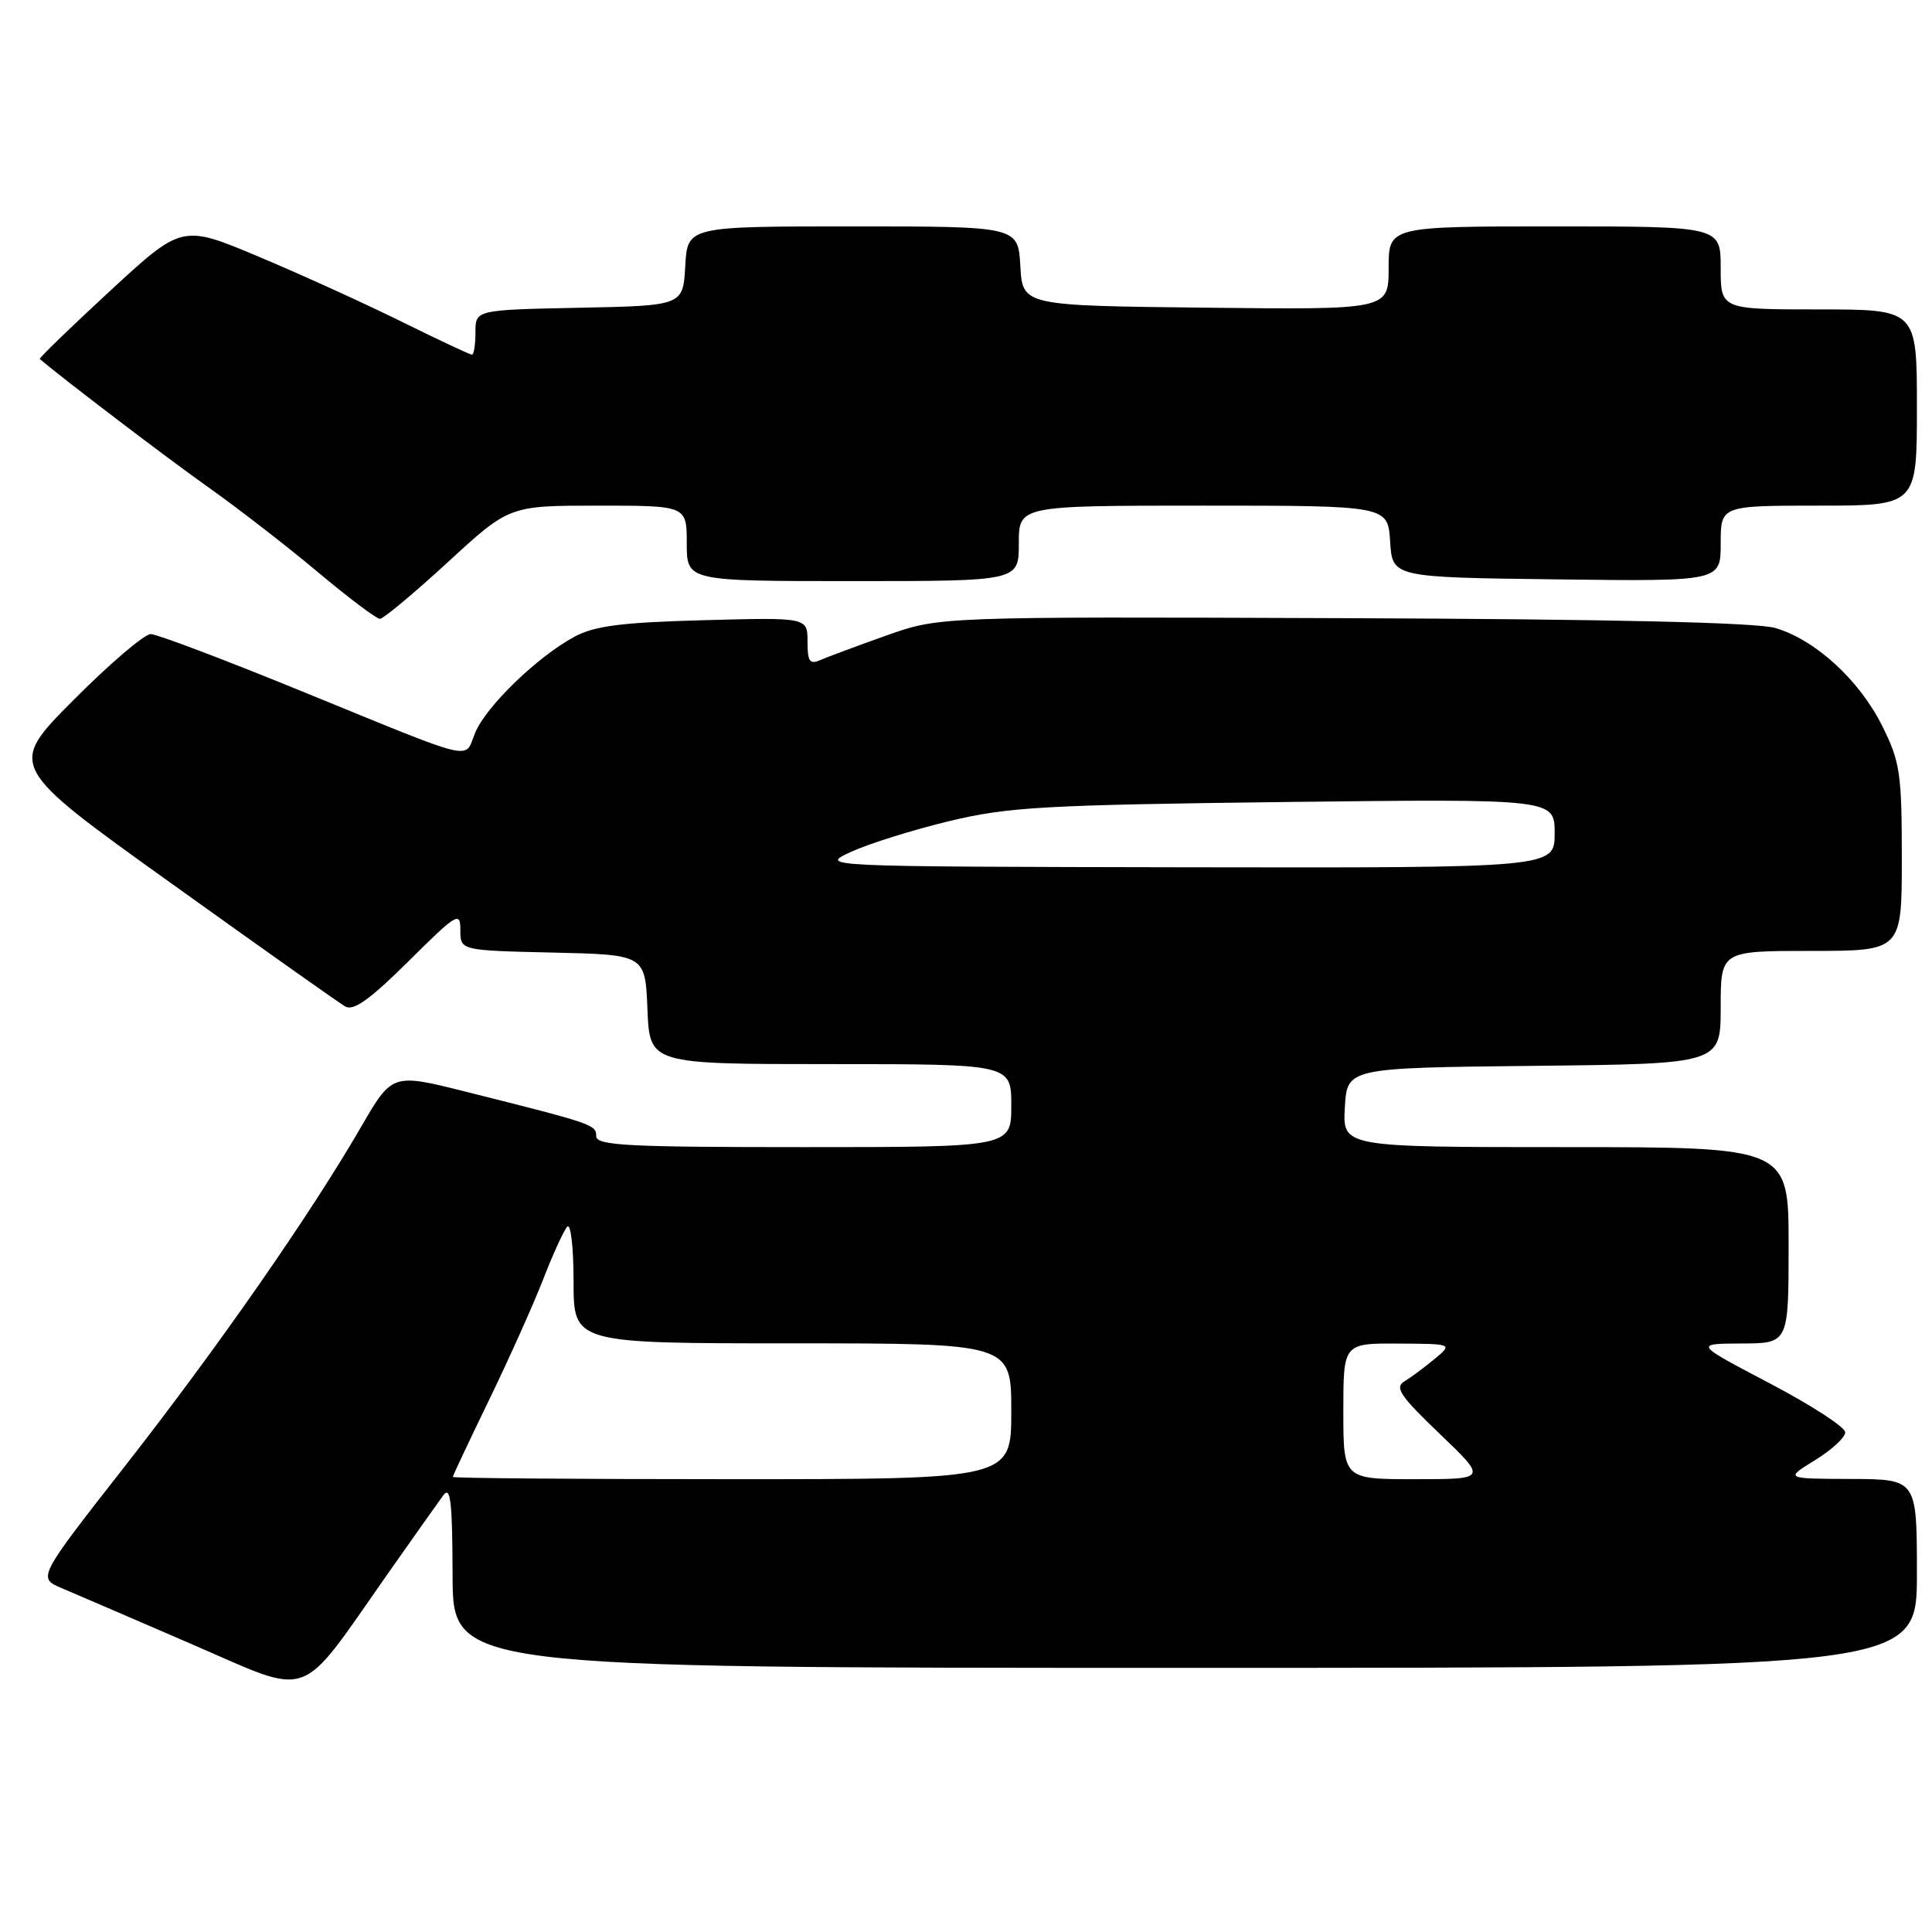 <?xml version="1.0" encoding="UTF-8" standalone="no"?>
<!DOCTYPE svg PUBLIC "-//W3C//DTD SVG 1.1//EN" "http://www.w3.org/Graphics/SVG/1.1/DTD/svg11.dtd" >
<svg xmlns="http://www.w3.org/2000/svg" xmlns:xlink="http://www.w3.org/1999/xlink" version="1.1" viewBox="0 0 256 256">
 <g >
 <path fill="currentColor"
d=" M 51.29 208.66 C 54.71 203.80 58.05 199.07 58.72 198.16 C 59.70 196.82 59.94 198.87 59.97 208.75 C 60.00 221.00 60.00 221.00 157.00 221.00 C 254.00 221.00 254.00 221.00 254.00 208.50 C 254.00 196.00 254.00 196.00 245.25 195.97 C 236.50 195.94 236.50 195.94 240.50 193.48 C 242.70 192.13 244.50 190.47 244.50 189.79 C 244.50 189.10 240.00 186.19 234.50 183.30 C 224.50 178.05 224.50 178.05 230.75 178.02 C 237.00 178.00 237.00 178.00 237.00 165.00 C 237.00 152.00 237.00 152.00 207.45 152.00 C 177.90 152.00 177.90 152.00 178.20 146.75 C 178.50 141.50 178.50 141.50 203.25 141.23 C 228.00 140.97 228.00 140.97 228.00 133.48 C 228.00 126.00 228.00 126.00 240.00 126.00 C 252.00 126.00 252.00 126.00 252.00 113.70 C 252.00 102.47 251.77 100.94 249.41 96.20 C 246.38 90.12 240.56 84.78 235.26 83.22 C 232.76 82.48 213.57 82.04 178.00 81.91 C 124.50 81.71 124.50 81.71 117.50 84.19 C 113.65 85.56 109.71 87.02 108.75 87.44 C 107.29 88.09 107.00 87.69 107.00 85.01 C 107.00 81.81 107.00 81.81 93.25 82.18 C 82.39 82.47 78.79 82.93 76.14 84.36 C 71.22 87.00 64.41 93.59 62.96 97.10 C 61.46 100.72 63.58 101.23 40.00 91.60 C 29.82 87.44 20.82 84.03 19.98 84.02 C 19.14 84.01 14.53 87.94 9.74 92.76 C 1.02 101.52 1.02 101.52 22.64 117.01 C 34.53 125.53 44.92 132.89 45.74 133.36 C 46.84 134.00 49.02 132.44 54.11 127.39 C 60.56 120.99 61.00 120.72 61.00 123.25 C 61.00 125.94 61.00 125.94 73.25 126.22 C 85.50 126.50 85.50 126.50 85.79 133.75 C 86.09 141.00 86.09 141.00 110.04 141.00 C 134.00 141.00 134.00 141.00 134.00 146.50 C 134.00 152.00 134.00 152.00 106.50 152.00 C 83.04 152.00 79.00 151.79 79.00 150.54 C 79.00 149.03 78.64 148.90 61.73 144.66 C 51.97 142.21 51.97 142.21 47.83 149.35 C 41.06 161.02 28.88 178.52 16.54 194.29 C 4.96 209.09 4.96 209.09 8.23 210.46 C 10.03 211.22 17.80 214.57 25.50 217.90 C 41.57 224.85 39.38 225.64 51.29 208.66 Z  M 59.33 74.50 C 67.48 67.00 67.48 67.00 79.24 67.00 C 91.00 67.00 91.00 67.00 91.00 72.00 C 91.00 77.00 91.00 77.00 113.00 77.00 C 135.00 77.00 135.00 77.00 135.00 72.00 C 135.00 67.00 135.00 67.00 159.45 67.00 C 183.89 67.00 183.89 67.00 184.20 71.75 C 184.50 76.50 184.50 76.50 206.25 76.77 C 228.00 77.04 228.00 77.04 228.00 72.02 C 228.00 67.00 228.00 67.00 241.00 67.00 C 254.00 67.00 254.00 67.00 254.00 54.00 C 254.00 41.00 254.00 41.00 241.00 41.00 C 228.00 41.00 228.00 41.00 228.00 35.50 C 228.00 30.00 228.00 30.00 206.00 30.00 C 184.00 30.00 184.00 30.00 184.00 35.52 C 184.00 41.04 184.00 41.04 159.75 40.77 C 135.50 40.50 135.50 40.50 135.20 35.25 C 134.90 30.00 134.90 30.00 113.00 30.00 C 91.10 30.00 91.10 30.00 90.80 35.25 C 90.50 40.50 90.50 40.50 76.75 40.78 C 63.00 41.06 63.00 41.06 63.00 44.03 C 63.00 45.66 62.79 47.00 62.54 47.00 C 62.29 47.00 58.13 45.05 53.29 42.66 C 48.46 40.27 39.92 36.38 34.32 34.03 C 24.13 29.74 24.13 29.74 14.58 38.55 C 9.33 43.40 5.14 47.46 5.27 47.57 C 8.48 50.30 22.27 60.79 27.50 64.49 C 31.35 67.21 37.88 72.26 42.00 75.71 C 46.12 79.17 49.88 82.00 50.34 82.00 C 50.80 82.00 54.84 78.62 59.33 74.50 Z  M 60.00 195.70 C 60.00 195.54 62.17 190.93 64.83 185.45 C 67.48 179.98 70.70 172.80 71.98 169.50 C 73.26 166.20 74.69 163.07 75.16 162.55 C 75.62 162.02 76.00 165.26 76.00 169.80 C 76.00 178.00 76.00 178.00 105.00 178.00 C 134.00 178.00 134.00 178.00 134.00 187.00 C 134.00 196.00 134.00 196.00 97.00 196.00 C 76.65 196.00 60.00 195.87 60.00 195.70 Z  M 178.00 187.00 C 178.00 178.00 178.00 178.00 185.25 178.03 C 192.50 178.07 192.50 178.07 190.09 180.07 C 188.76 181.18 186.96 182.51 186.09 183.04 C 184.76 183.84 185.54 184.99 190.78 190.00 C 197.05 196.00 197.05 196.00 187.53 196.00 C 178.00 196.00 178.00 196.00 178.00 187.00 Z  M 112.78 112.87 C 115.13 111.79 120.98 109.96 125.78 108.80 C 133.57 106.93 138.29 106.66 170.25 106.27 C 206.00 105.85 206.00 105.85 206.00 110.42 C 206.00 115.00 206.00 115.00 157.25 114.92 C 108.50 114.83 108.50 114.83 112.78 112.87 Z "/>
</g>
</svg>